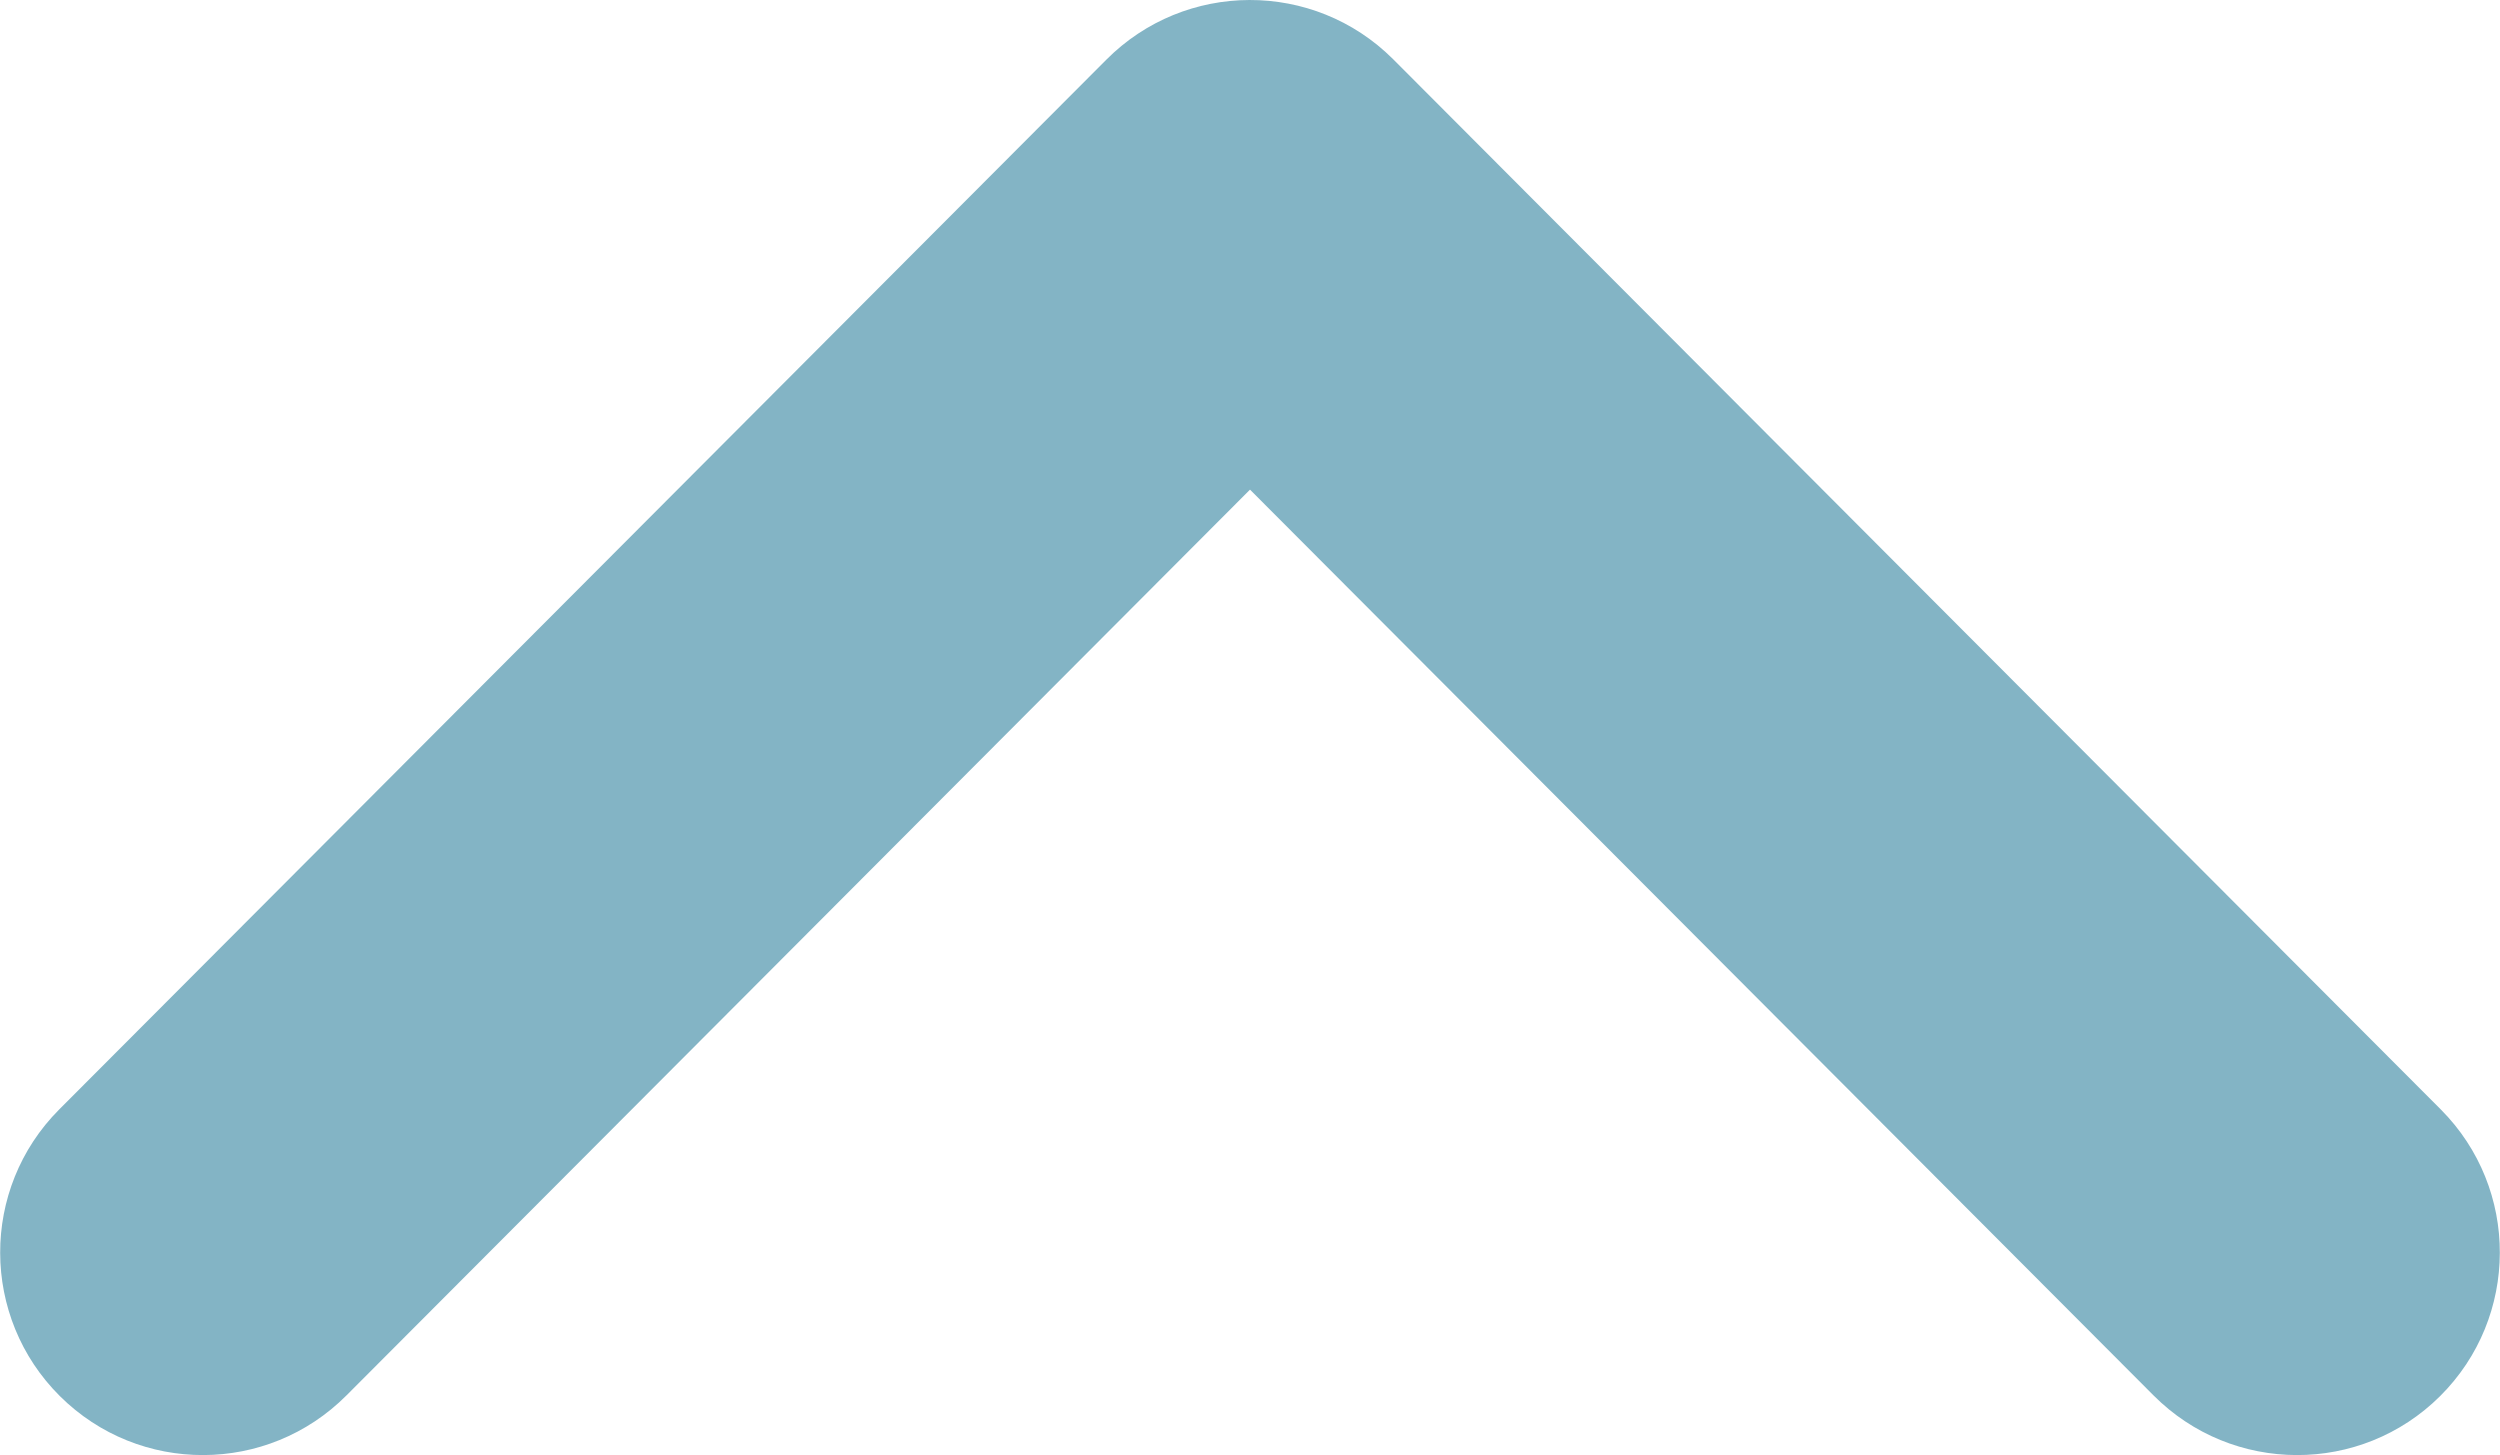 <svg xmlns="http://www.w3.org/2000/svg" xml:space="preserve" width="512" height="298" fill="#83B4C5" shape-rendering="geometricPrecision" text-rendering="geometricPrecision" image-rendering="optimizeQuality" fill-rule="evenodd" clip-rule="evenodd" viewBox="0 0 512 298.04"><path fill-rule="nonzero" d="M70.94 285.81c-16.17 16.24-42.46 16.32-58.71.15-16.24-16.16-16.32-42.46-.15-58.7L226.57 12.23c16.16-16.24 42.46-16.32 58.7-.15l214.65 215.18c16.17 16.24 16.09 42.54-.15 58.7-16.25 16.17-42.54 16.09-58.71-.15L256 100.29 70.94 285.81z"/></svg>